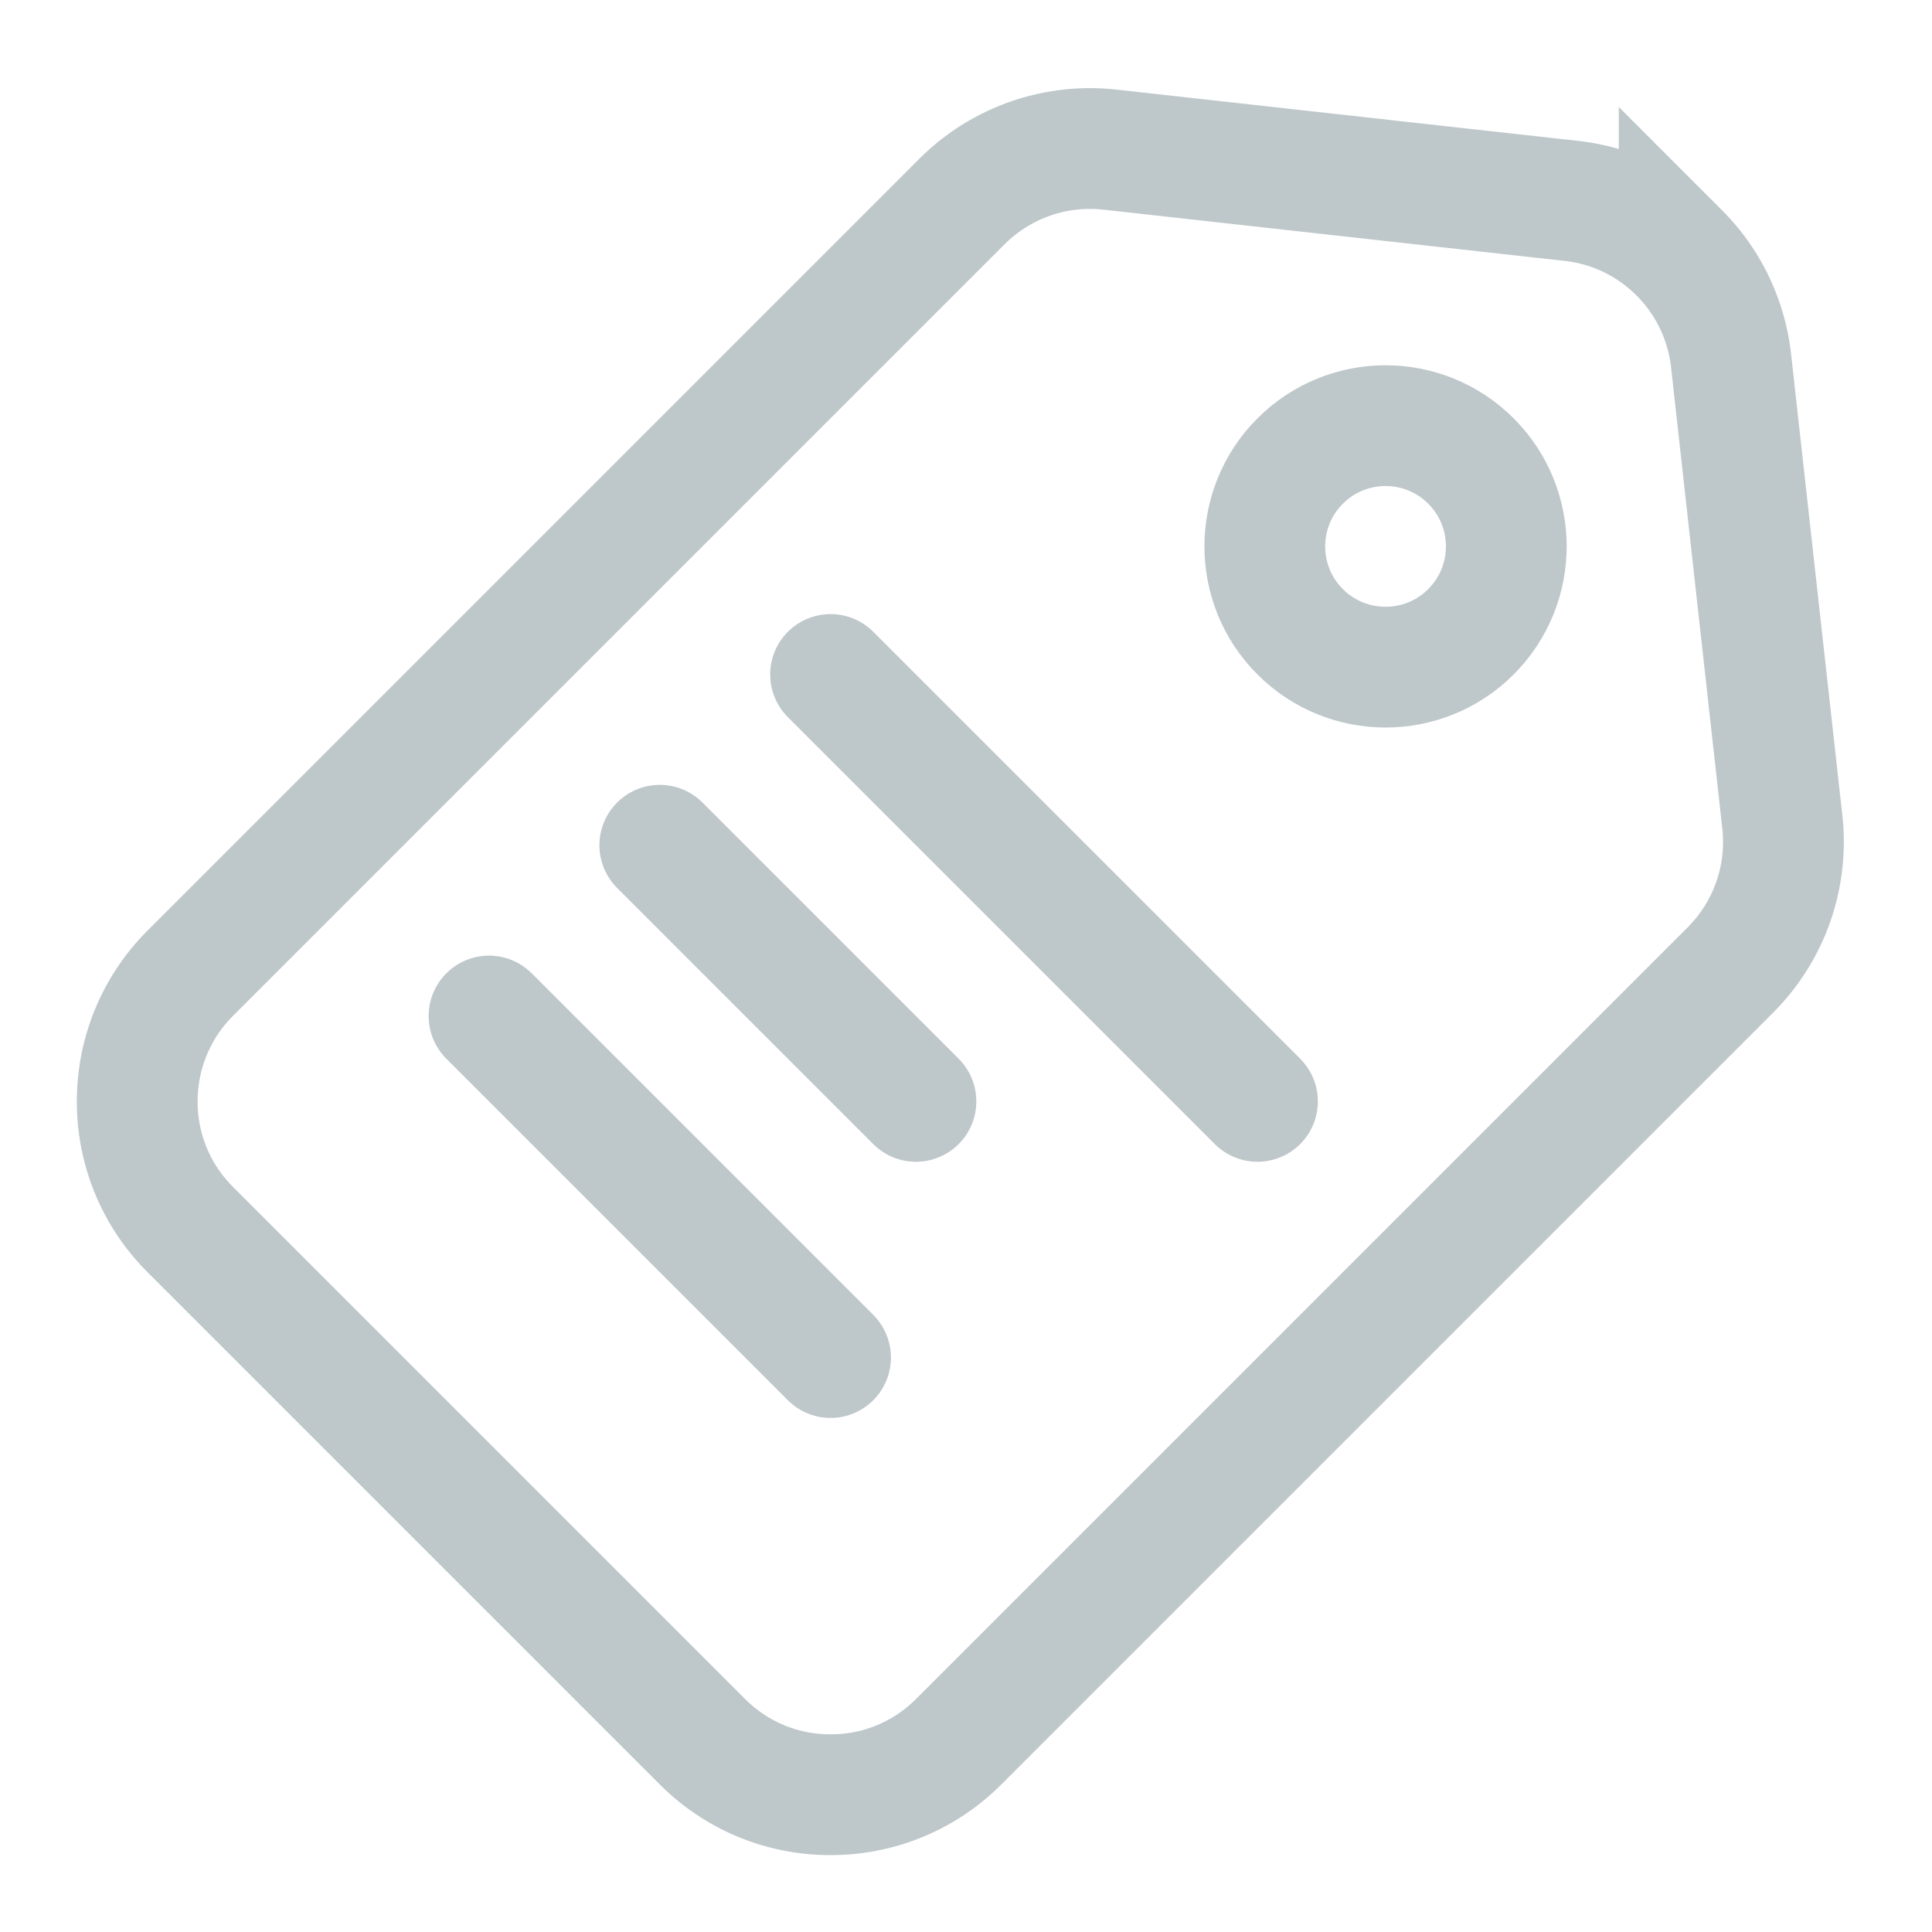 <svg width="16" height="16" xmlns="http://www.w3.org/2000/svg">
    <g transform="rotate(45 8.207 12.328)" stroke="#BEC7CA" fill="none" fill-rule="evenodd">
        <path d="M5 1.061c.332 0 .663.11.937.329l3 2.4A1.5 1.5 0 0 1 9.5 4.96V14c0 .414-.168.79-.44 1.06-.27.272-.646.44-1.06.44H2c-.414 0-.79-.168-1.06-.44A1.495 1.495 0 0 1 .5 14V4.961a1.5 1.5 0 0 1 .563-1.171l3-2.4c.274-.22.605-.329.937-.329z"/>
        <path stroke-linecap="round" d="M2.5 8.5h5M2.5 12.5h4M2.5 10.5h3"/>
        <circle cx="5" cy="4.5" r="1"/>
    </g>
</svg>
